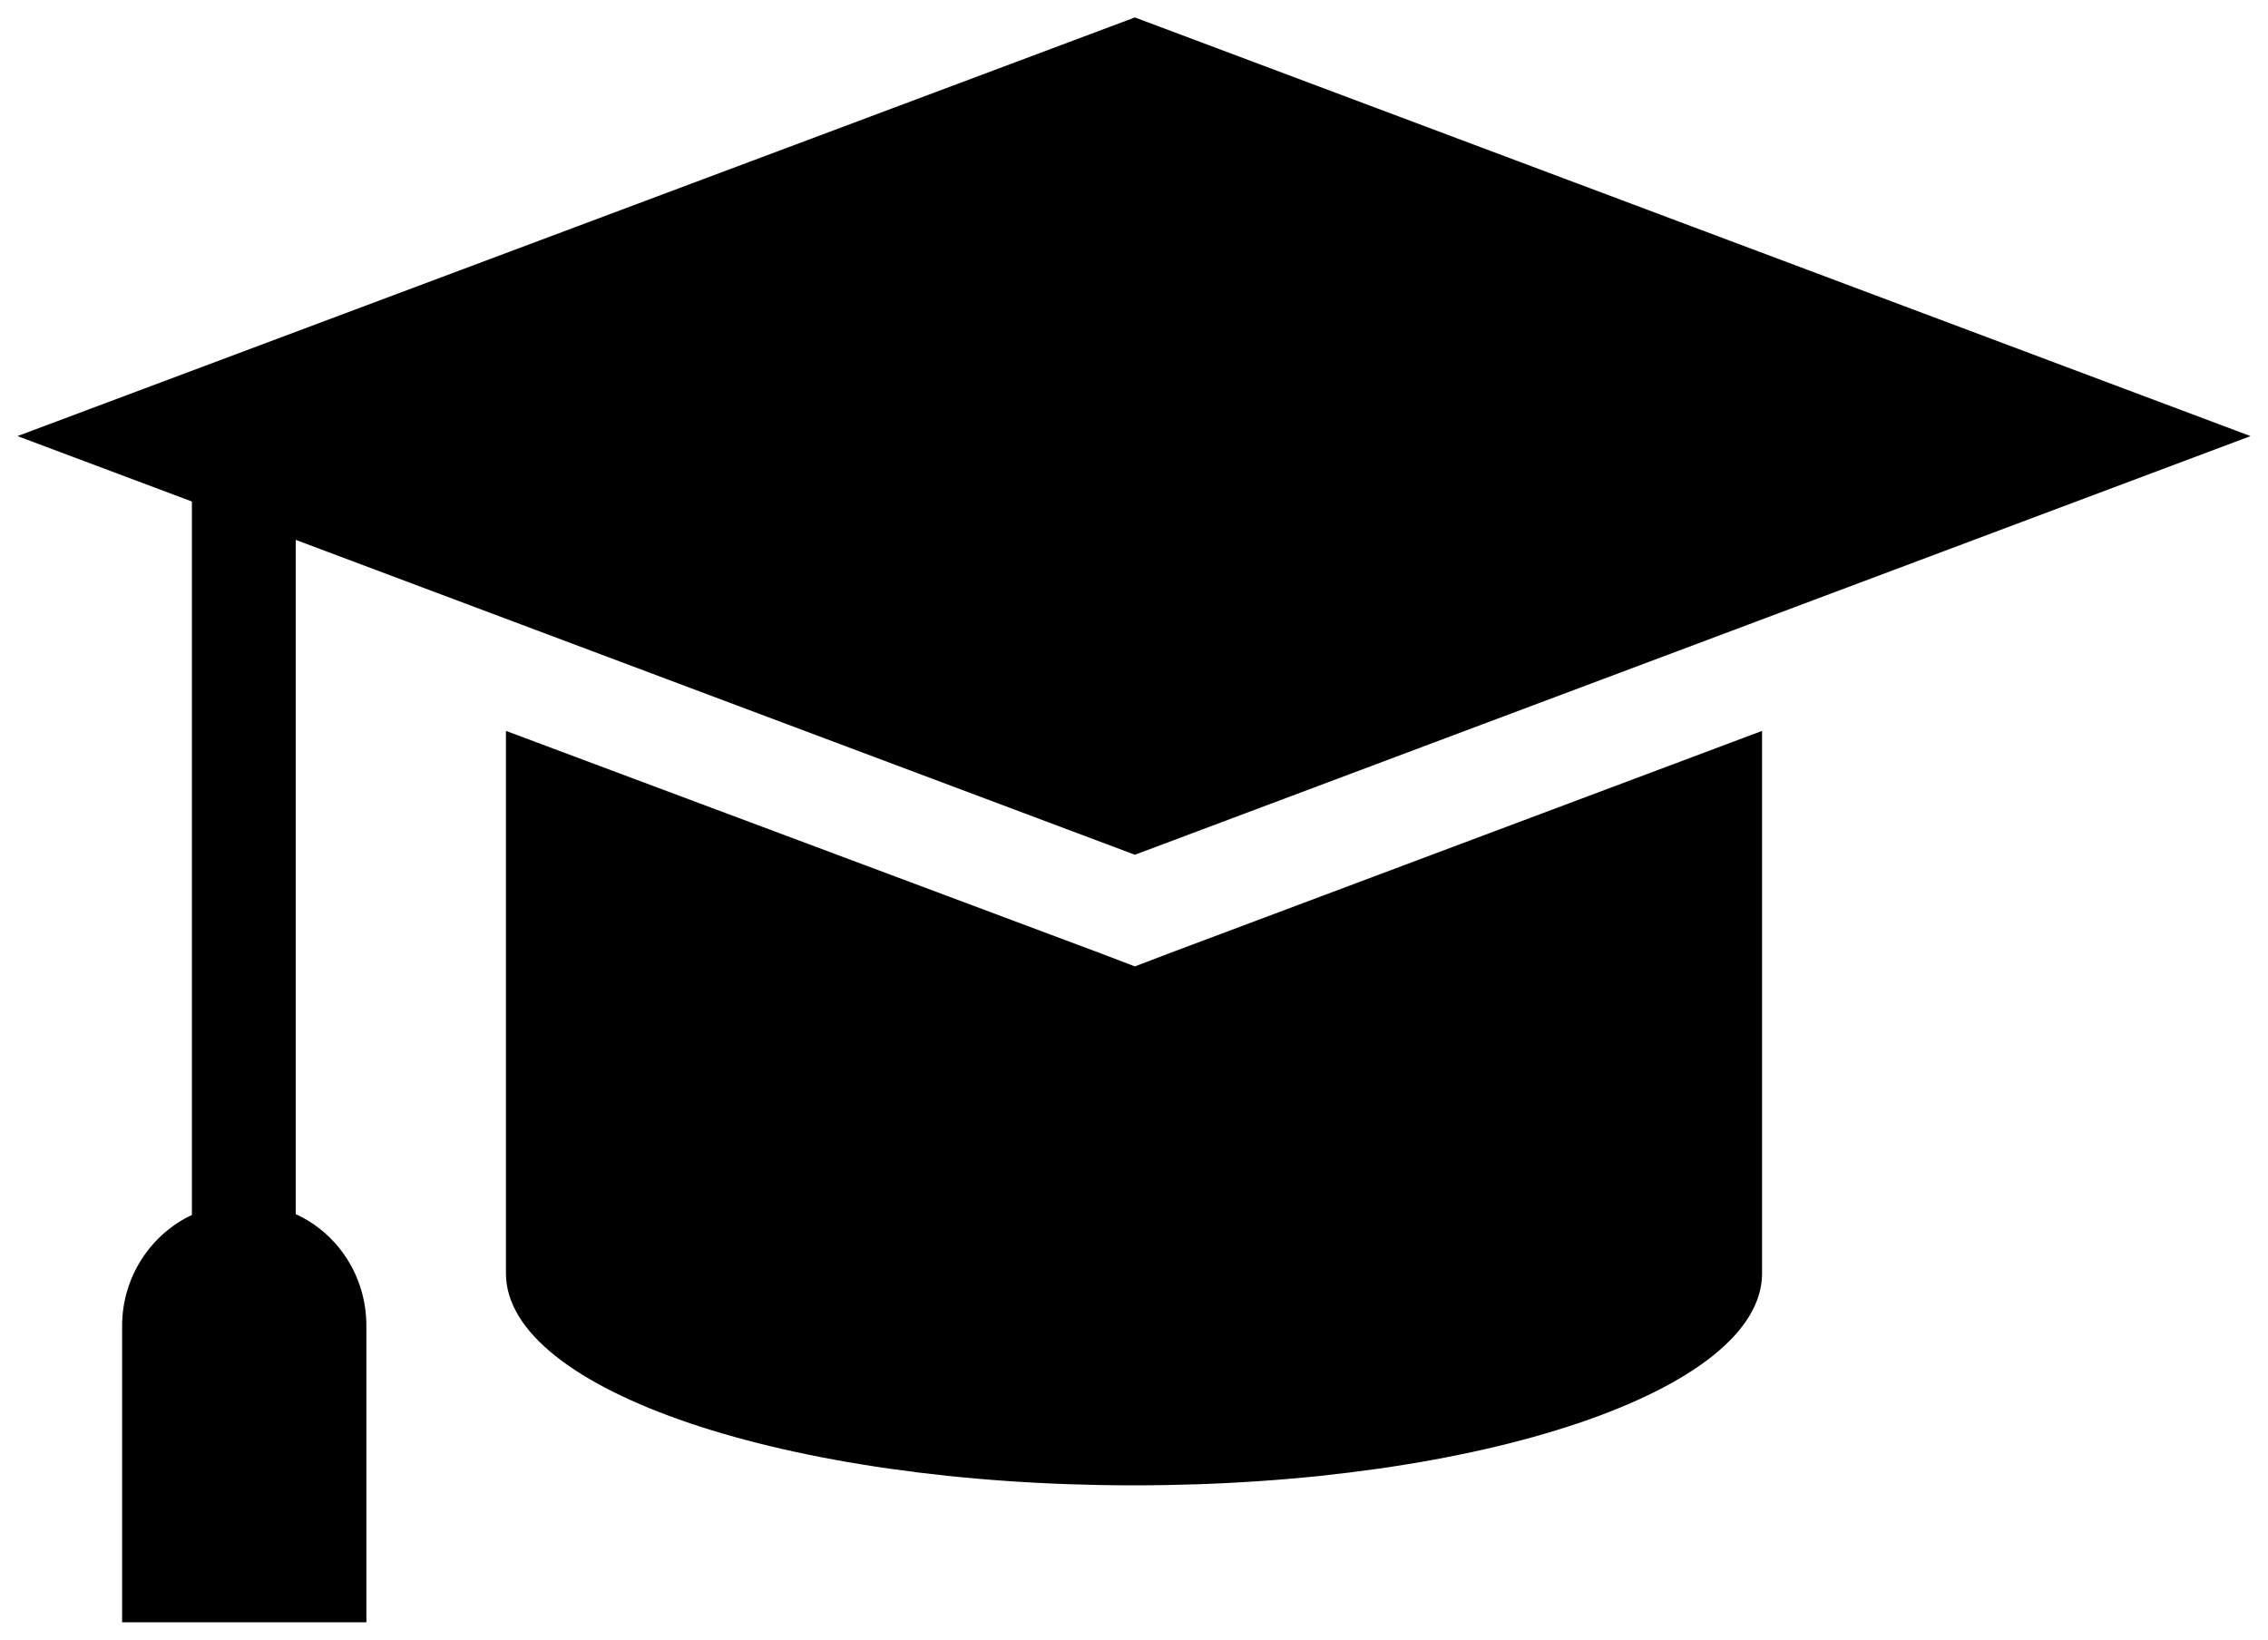 <?xml version="1.0" encoding="utf-8"?>
<!-- Uploaded to SVGRepo https://www.svgrepo.com -->
<svg version="1.1" id="Layer_1" xmlns="http://www.w3.org/2000/svg" xmlns:xlink="http://www.w3.org/1999/xlink" x="0px" y="0px"
	 width="260px" height="188px" viewBox="0 0 260 188" style="enable-background:new 0 0 260 188;" xml:space="preserve">
<path d="M134.3,109.2L202,83.8V146c0,13.4-32.2,24.3-72,24.3S58,159.4,58,146V83.8l67.9,25.4l4.2,1.6L134.3,109.2z M130.1,98L258,50
	L130.1,2L2,50l20,7.5v81.8c-4.7,2.2-8,7.1-8,12.7v34h28v-34c0-5.7-3.3-10.6-8.1-12.8V61.9L130.1,98z"/>
</svg>
